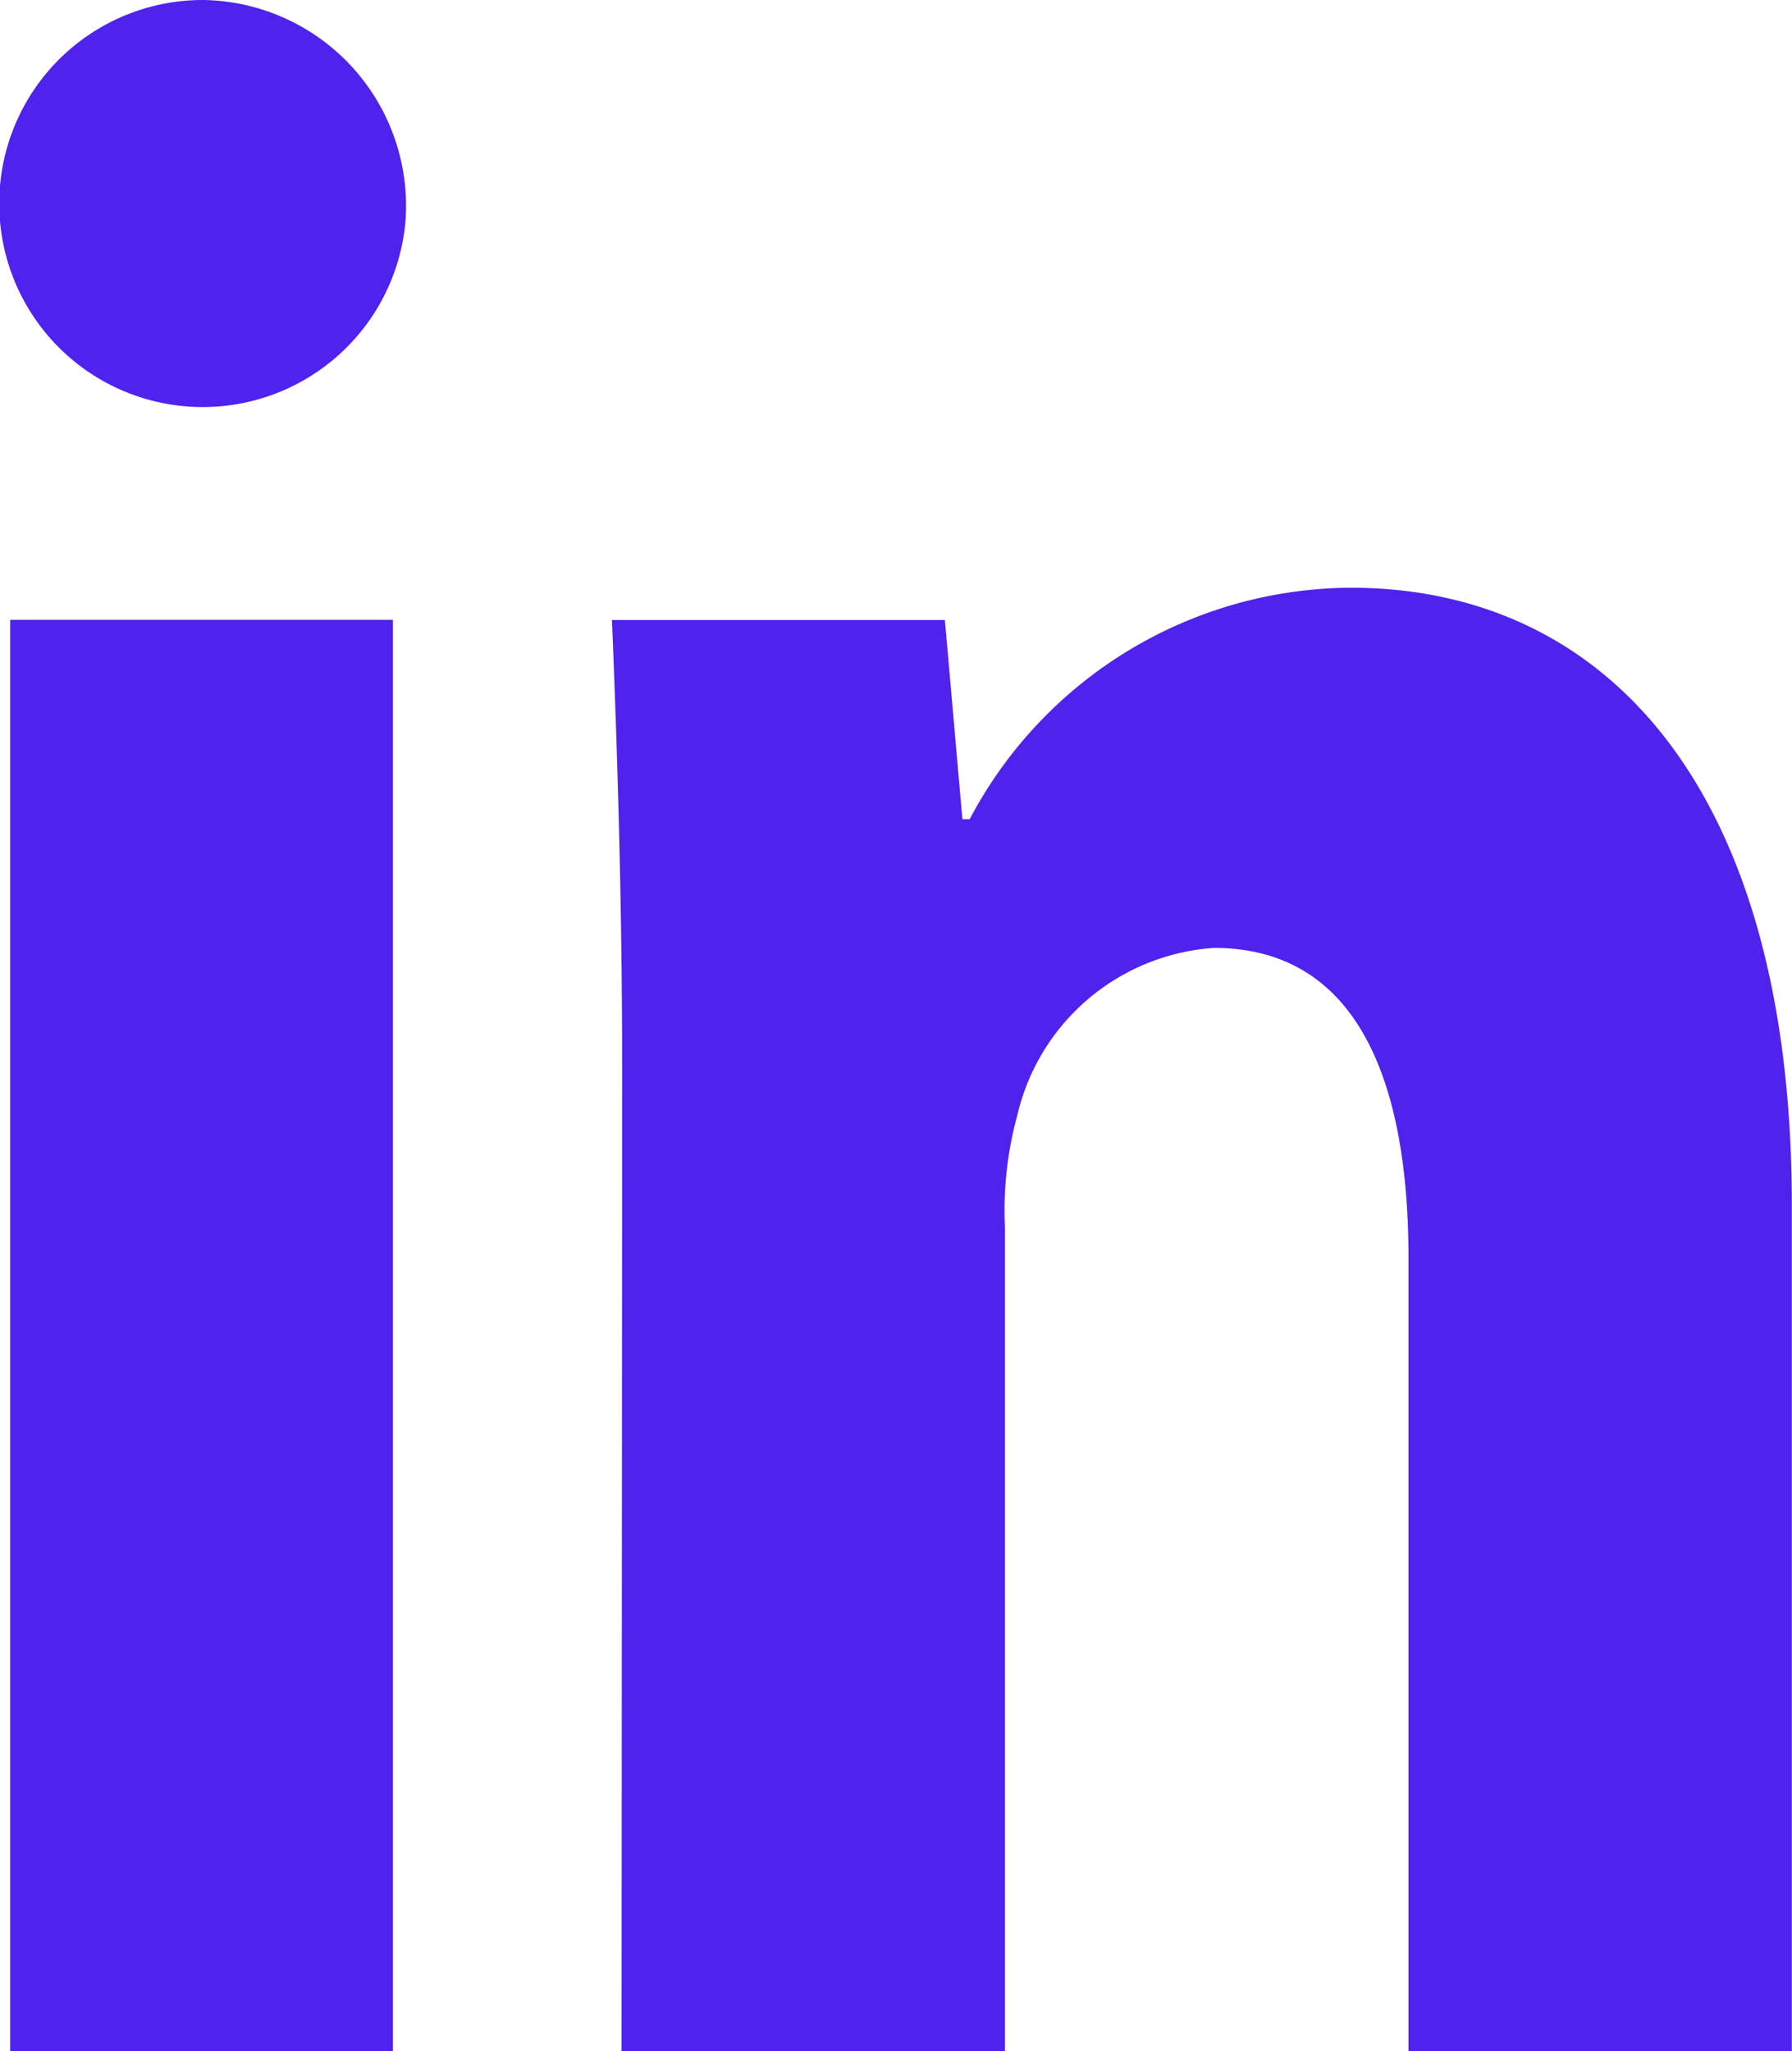 <svg xmlns="http://www.w3.org/2000/svg" width="11.051" height="12.647"><path d="M2.5 1.37A1.255 1.255 0 1 1 1.257 0 1.27 1.27 0 0 1 2.5 1.37zM.063 12.647V3.822h2.36v8.825zM3.837 6.64c0-1.1-.031-2.023-.063-2.817h2.053l.108 1.228h.045a2.673 2.673 0 0 1 2.35-1.427c1.554 0 2.72 1.212 2.72 3.81v5.213H8.686V7.758c0-1.139-.342-1.913-1.2-1.913a1.338 1.338 0 0 0-1.212 1.03 2.228 2.228 0 0 0-.077.685v5.087H3.833z" fill="#5022ed"/></svg>